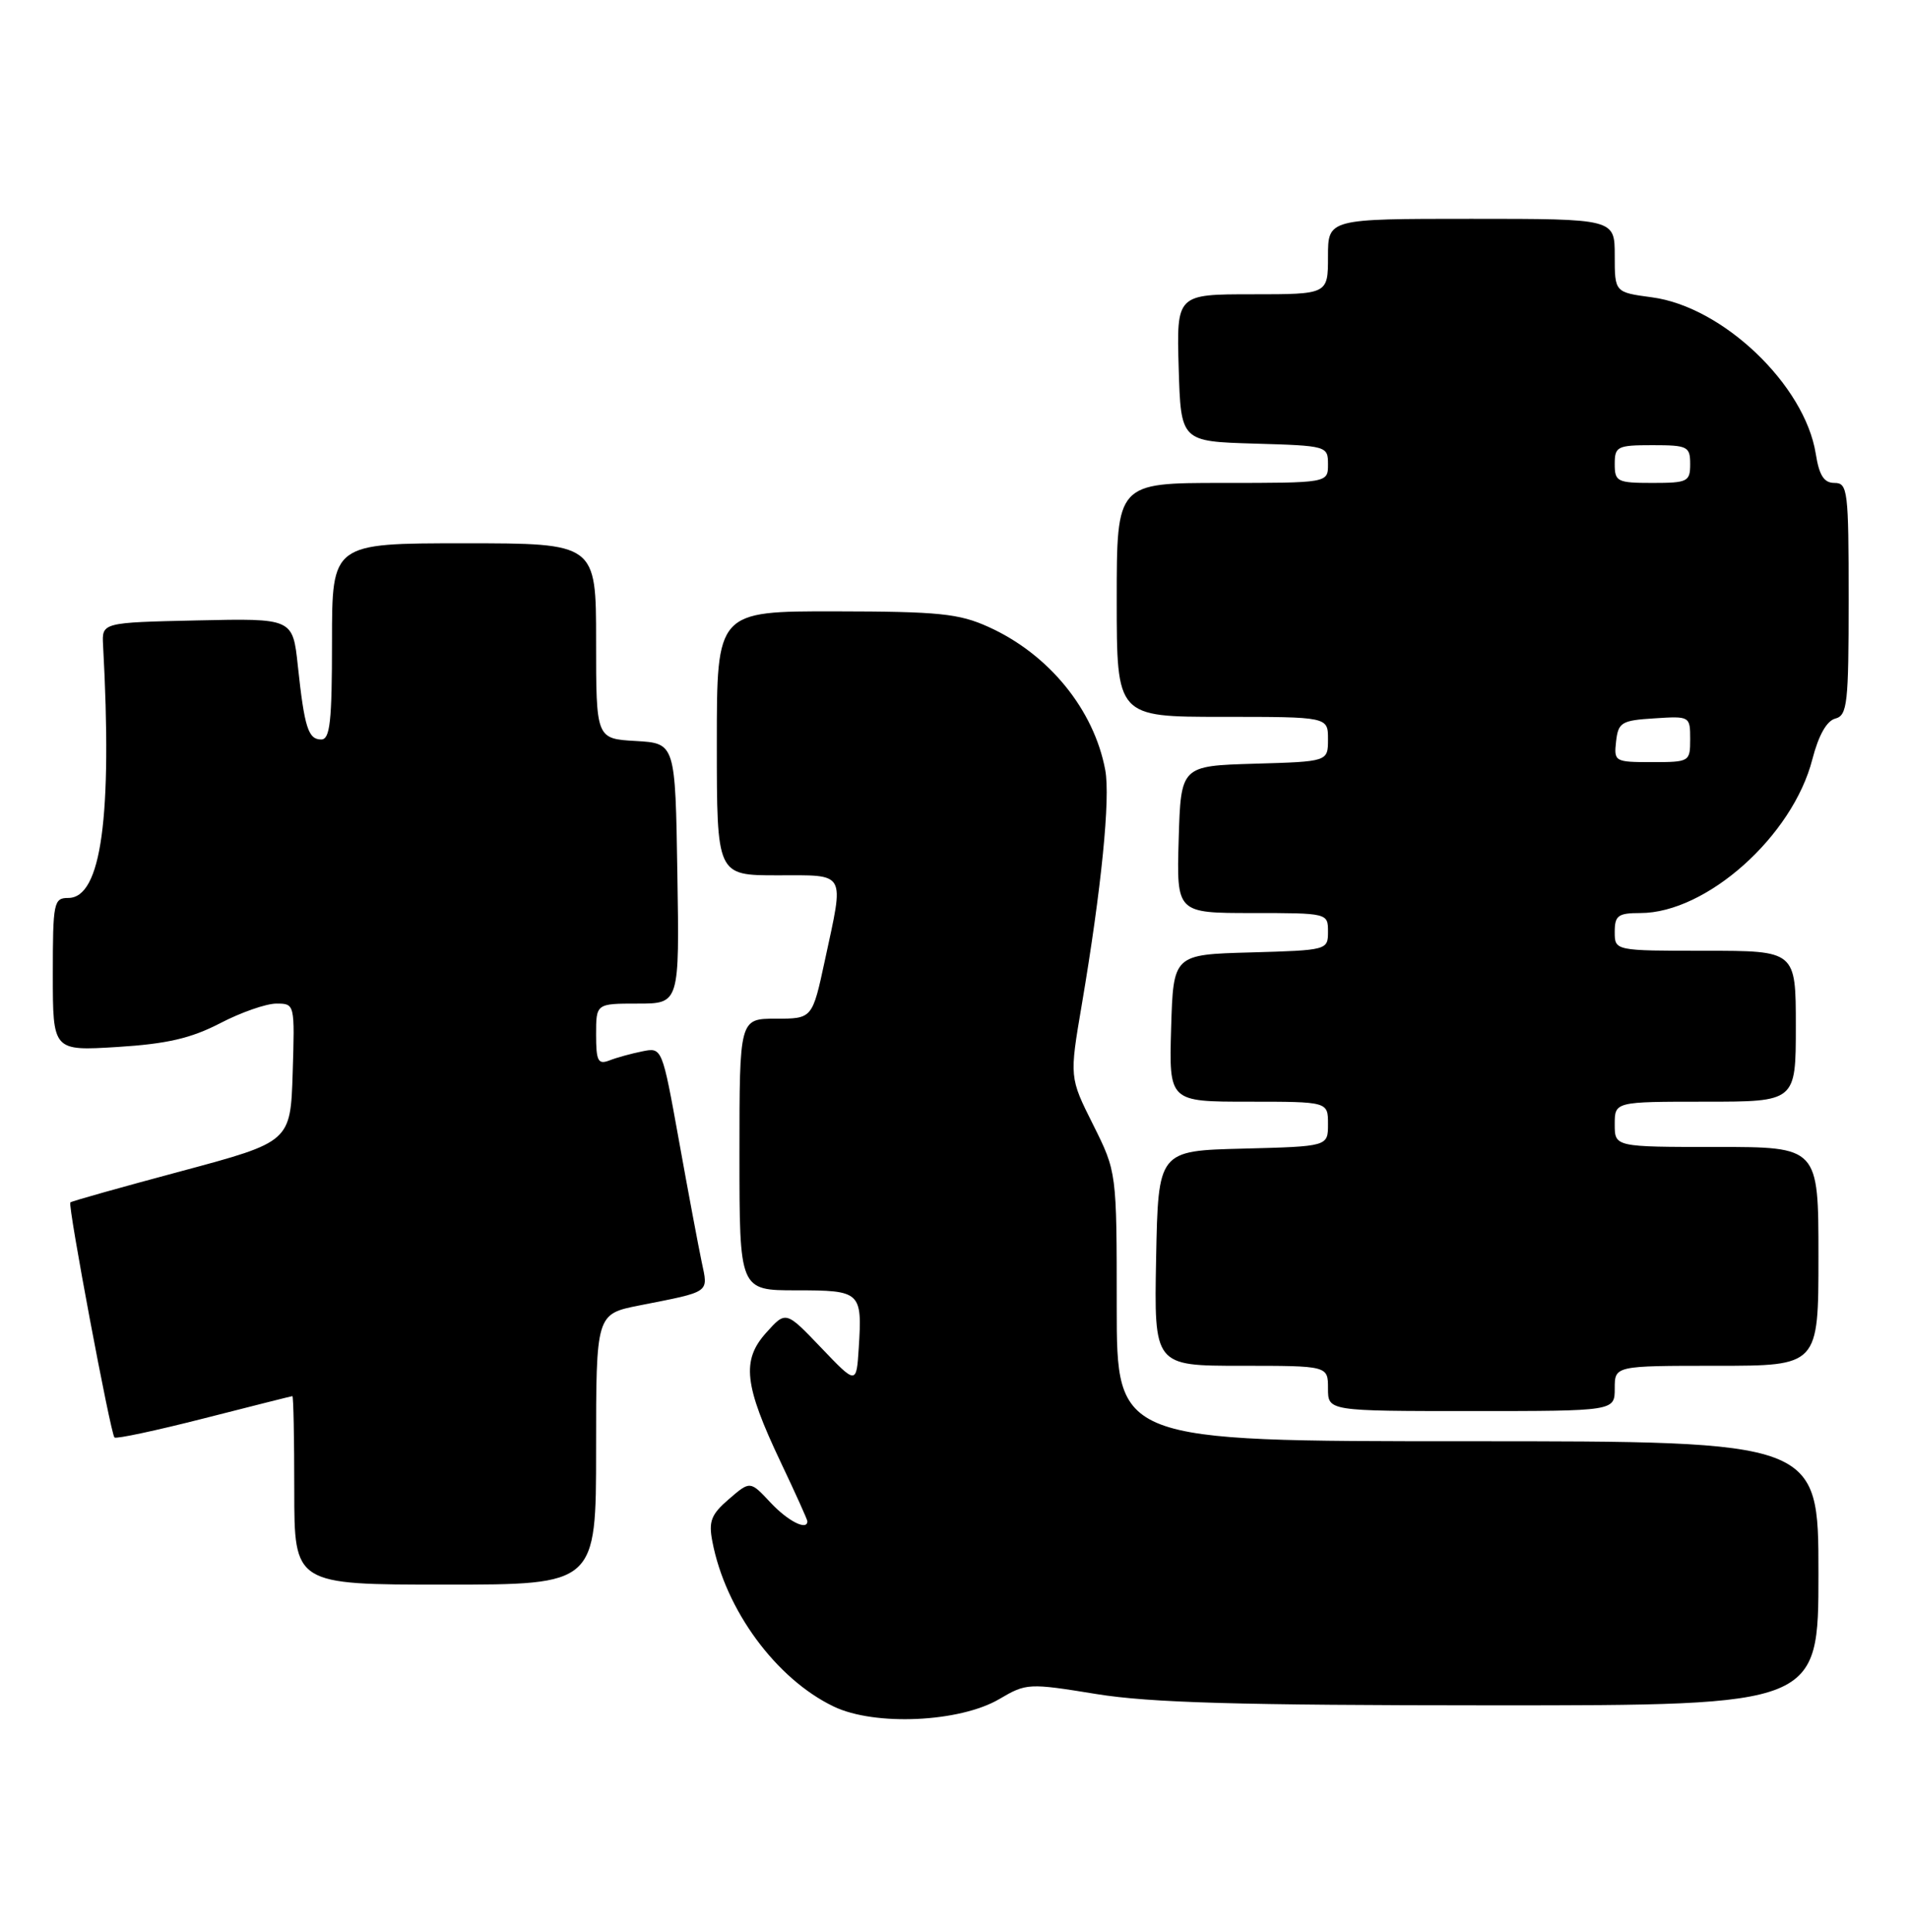 <?xml version="1.0" encoding="UTF-8" standalone="no"?>
<!DOCTYPE svg PUBLIC "-//W3C//DTD SVG 1.1//EN" "http://www.w3.org/Graphics/SVG/1.1/DTD/svg11.dtd" >
<svg xmlns="http://www.w3.org/2000/svg" xmlns:xlink="http://www.w3.org/1999/xlink" version="1.1" viewBox="0 0 253 256">
 <g >
 <path fill="currentColor"
d=" M 132.45 225.16 C 136.02 223.06 136.32 223.04 145.30 224.50 C 152.44 225.66 164.20 225.99 197.75 226.00 C 241.00 226.00 241.00 226.00 241.00 208.50 C 241.00 191.00 241.00 191.00 194.50 191.00 C 148.00 191.00 148.00 191.00 148.00 173.16 C 148.00 155.32 148.00 155.32 144.87 149.05 C 141.73 142.78 141.73 142.78 143.37 133.14 C 145.98 117.73 147.17 105.77 146.48 102.05 C 144.98 94.03 139.00 86.69 131.00 83.08 C 127.09 81.31 124.42 81.04 110.75 81.02 C 95.00 81.00 95.00 81.00 95.00 98.50 C 95.00 116.00 95.00 116.00 103.00 116.00 C 112.27 116.00 111.89 115.33 109.33 127.23 C 107.66 135.00 107.66 135.00 102.83 135.00 C 98.00 135.00 98.00 135.00 98.00 153.00 C 98.00 171.00 98.00 171.00 105.53 171.00 C 114.08 171.00 114.28 171.18 113.81 178.63 C 113.50 183.50 113.50 183.50 108.83 178.61 C 104.15 173.71 104.15 173.71 101.55 176.61 C 98.25 180.28 98.62 183.56 103.46 193.76 C 105.41 197.86 107.00 201.39 107.00 201.60 C 107.00 202.90 104.42 201.59 102.11 199.12 C 99.42 196.24 99.42 196.24 96.61 198.66 C 94.25 200.69 93.89 201.61 94.41 204.29 C 96.14 213.36 102.86 222.50 110.50 226.16 C 115.93 228.77 127.21 228.25 132.45 225.16 Z  M 79.00 192.07 C 79.00 174.14 79.00 174.14 84.75 173.00 C 94.27 171.12 93.87 171.40 92.99 167.22 C 92.56 165.17 91.20 157.94 89.98 151.15 C 87.75 138.80 87.75 138.80 85.13 139.33 C 83.68 139.62 81.71 140.16 80.75 140.54 C 79.26 141.11 79.00 140.61 79.00 137.11 C 79.00 133.00 79.00 133.00 84.52 133.00 C 90.05 133.00 90.05 133.00 89.77 115.75 C 89.50 98.50 89.50 98.50 84.25 98.20 C 79.00 97.90 79.00 97.90 79.00 84.95 C 79.00 72.00 79.00 72.00 61.50 72.00 C 44.00 72.00 44.00 72.00 44.00 85.00 C 44.00 95.62 43.74 98.00 42.57 98.00 C 40.85 98.00 40.35 96.44 39.47 88.22 C 38.80 81.94 38.80 81.94 26.15 82.22 C 13.50 82.50 13.50 82.50 13.66 85.50 C 14.90 108.27 13.42 119.00 9.05 119.00 C 7.12 119.00 7.00 119.58 7.00 129.14 C 7.00 139.28 7.00 139.28 15.57 138.75 C 22.13 138.34 25.31 137.60 29.16 135.61 C 31.92 134.17 35.28 133.00 36.63 133.00 C 39.07 133.00 39.07 133.03 38.79 142.16 C 38.50 151.32 38.50 151.32 24.05 155.20 C 16.10 157.33 9.47 159.19 9.32 159.35 C 8.96 159.70 14.65 189.98 15.17 190.50 C 15.39 190.72 20.72 189.58 27.03 187.97 C 33.34 186.36 38.61 185.03 38.75 185.02 C 38.89 185.01 39.00 190.62 39.00 197.50 C 39.00 210.00 39.00 210.00 59.00 210.00 C 79.00 210.00 79.00 210.00 79.00 192.07 Z  M 214.00 184.00 C 214.00 181.00 214.00 181.00 227.50 181.00 C 241.00 181.00 241.00 181.00 241.00 166.50 C 241.00 152.00 241.00 152.00 227.50 152.00 C 214.00 152.00 214.00 152.00 214.00 149.00 C 214.00 146.00 214.00 146.00 226.00 146.00 C 238.00 146.00 238.00 146.00 238.00 136.00 C 238.00 126.00 238.00 126.00 226.00 126.00 C 214.00 126.00 214.00 126.00 214.00 123.50 C 214.00 121.33 214.44 121.00 217.39 121.00 C 226.16 121.00 237.59 110.79 240.19 100.63 C 241.01 97.45 242.09 95.53 243.23 95.23 C 244.83 94.81 245.00 93.26 245.00 79.38 C 245.00 65.02 244.88 64.00 243.13 64.00 C 241.73 64.00 241.10 63.02 240.64 60.12 C 239.18 51.01 228.32 40.64 218.92 39.40 C 214.00 38.74 214.00 38.74 214.00 33.87 C 214.00 29.00 214.00 29.00 195.00 29.00 C 176.00 29.00 176.00 29.00 176.00 34.00 C 176.00 39.00 176.00 39.00 165.96 39.00 C 155.93 39.00 155.93 39.00 156.21 48.75 C 156.50 58.50 156.50 58.50 166.25 58.79 C 175.87 59.07 176.00 59.11 176.00 61.54 C 176.00 64.00 176.00 64.00 162.00 64.00 C 148.00 64.00 148.00 64.00 148.00 79.50 C 148.00 95.00 148.00 95.00 162.00 95.00 C 176.00 95.00 176.00 95.00 176.00 97.96 C 176.00 100.93 176.00 100.93 166.25 101.21 C 156.50 101.50 156.50 101.50 156.21 111.25 C 155.93 121.00 155.93 121.00 165.96 121.00 C 175.96 121.00 176.00 121.01 176.00 123.47 C 176.00 125.91 175.90 125.93 165.75 126.22 C 155.50 126.50 155.50 126.50 155.21 136.25 C 154.93 146.00 154.93 146.00 165.46 146.00 C 176.00 146.00 176.00 146.00 176.00 148.97 C 176.00 151.93 176.00 151.93 164.75 152.22 C 153.50 152.50 153.50 152.50 153.22 166.75 C 152.95 181.00 152.95 181.00 164.47 181.00 C 176.00 181.00 176.00 181.00 176.00 184.00 C 176.00 187.00 176.00 187.00 195.00 187.00 C 214.00 187.00 214.00 187.00 214.00 184.00 Z  M 214.18 98.25 C 214.47 95.73 214.90 95.47 219.25 95.20 C 223.95 94.89 224.00 94.92 224.00 97.95 C 224.00 100.95 223.92 101.00 218.93 101.00 C 214.00 101.00 213.88 100.93 214.18 98.25 Z  M 214.00 61.50 C 214.00 59.17 214.33 59.00 219.00 59.00 C 223.67 59.00 224.00 59.17 224.00 61.50 C 224.00 63.83 223.67 64.00 219.00 64.00 C 214.33 64.00 214.00 63.83 214.00 61.50 Z "/>
</g>
</svg>